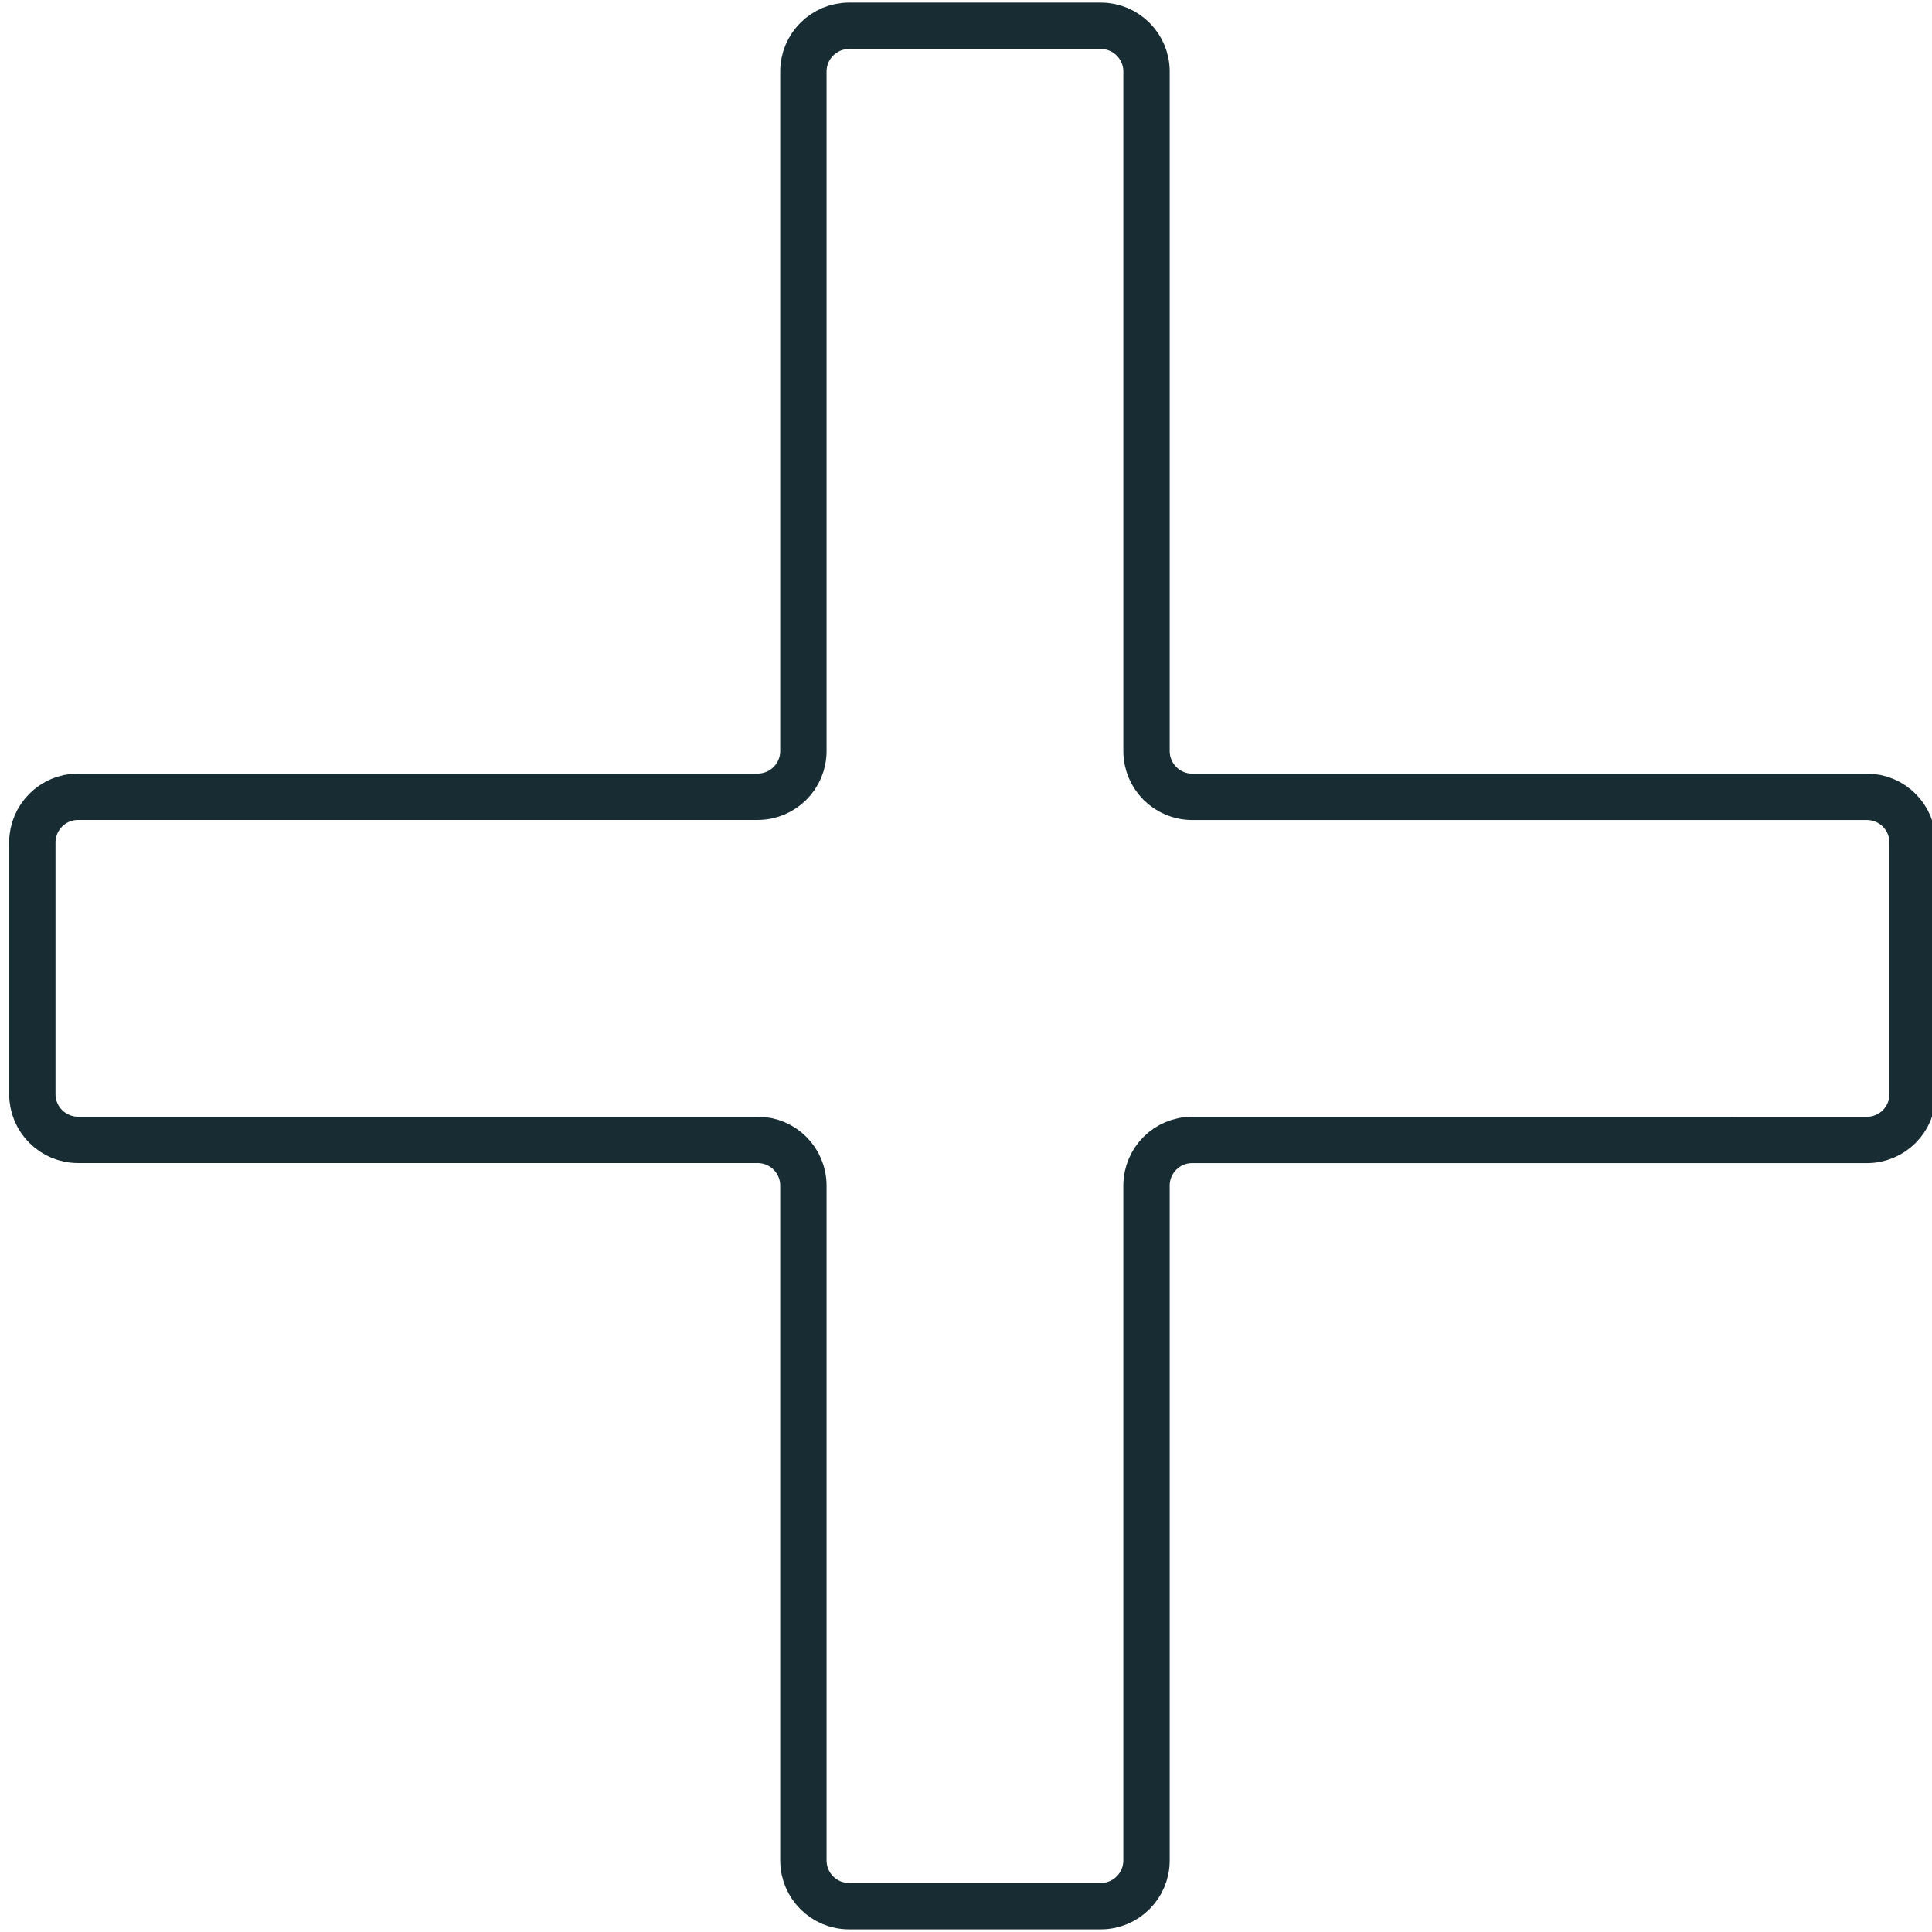 <?xml version="1.0" encoding="utf-8"?>
<!-- Generator: Adobe Illustrator 24.3.0, SVG Export Plug-In . SVG Version: 6.00 Build 0)  -->
<svg version="1.1" id="Layer_1" xmlns="http://www.w3.org/2000/svg" xmlns:xlink="http://www.w3.org/1999/xlink" x="0px" y="0px"
	 viewBox="0 0 300 300" style="enable-background:new 0 0 300 300;" xml:space="preserve">
<style type="text/css">
	.st0{fill:none;stroke:#182D33;stroke-width:7.197;stroke-linejoin:round;stroke-miterlimit:10;}
</style>
<g>
	<path class="st0" d="M178.03,184.1v104.79c0,3.92-3.18,7.1-7.1,7.1h-39.08c-3.92,0-7.1-3.18-7.1-7.1V184.1c0-3.92-3.18-7.1-7.1-7.1
		H12.12c-3.92,0-7.1-3.18-7.1-7.1v-39.08c0-3.92,3.18-7.1,7.1-7.1h105.53c3.92,0,7.1-3.18,7.1-7.1V11.1c0-3.92,3.18-7.1,7.1-7.1
		h39.08c3.92,0,7.1,3.18,7.1,7.1v105.53c0,3.92,3.18,7.1,7.1,7.1h104.76c3.92,0,7.1,3.18,7.1,7.1v39.08c0,3.92-3.18,7.1-7.1,7.1
		H185.13C181.21,177,178.03,180.18,178.03,184.1z"/>
</g>
</svg>
